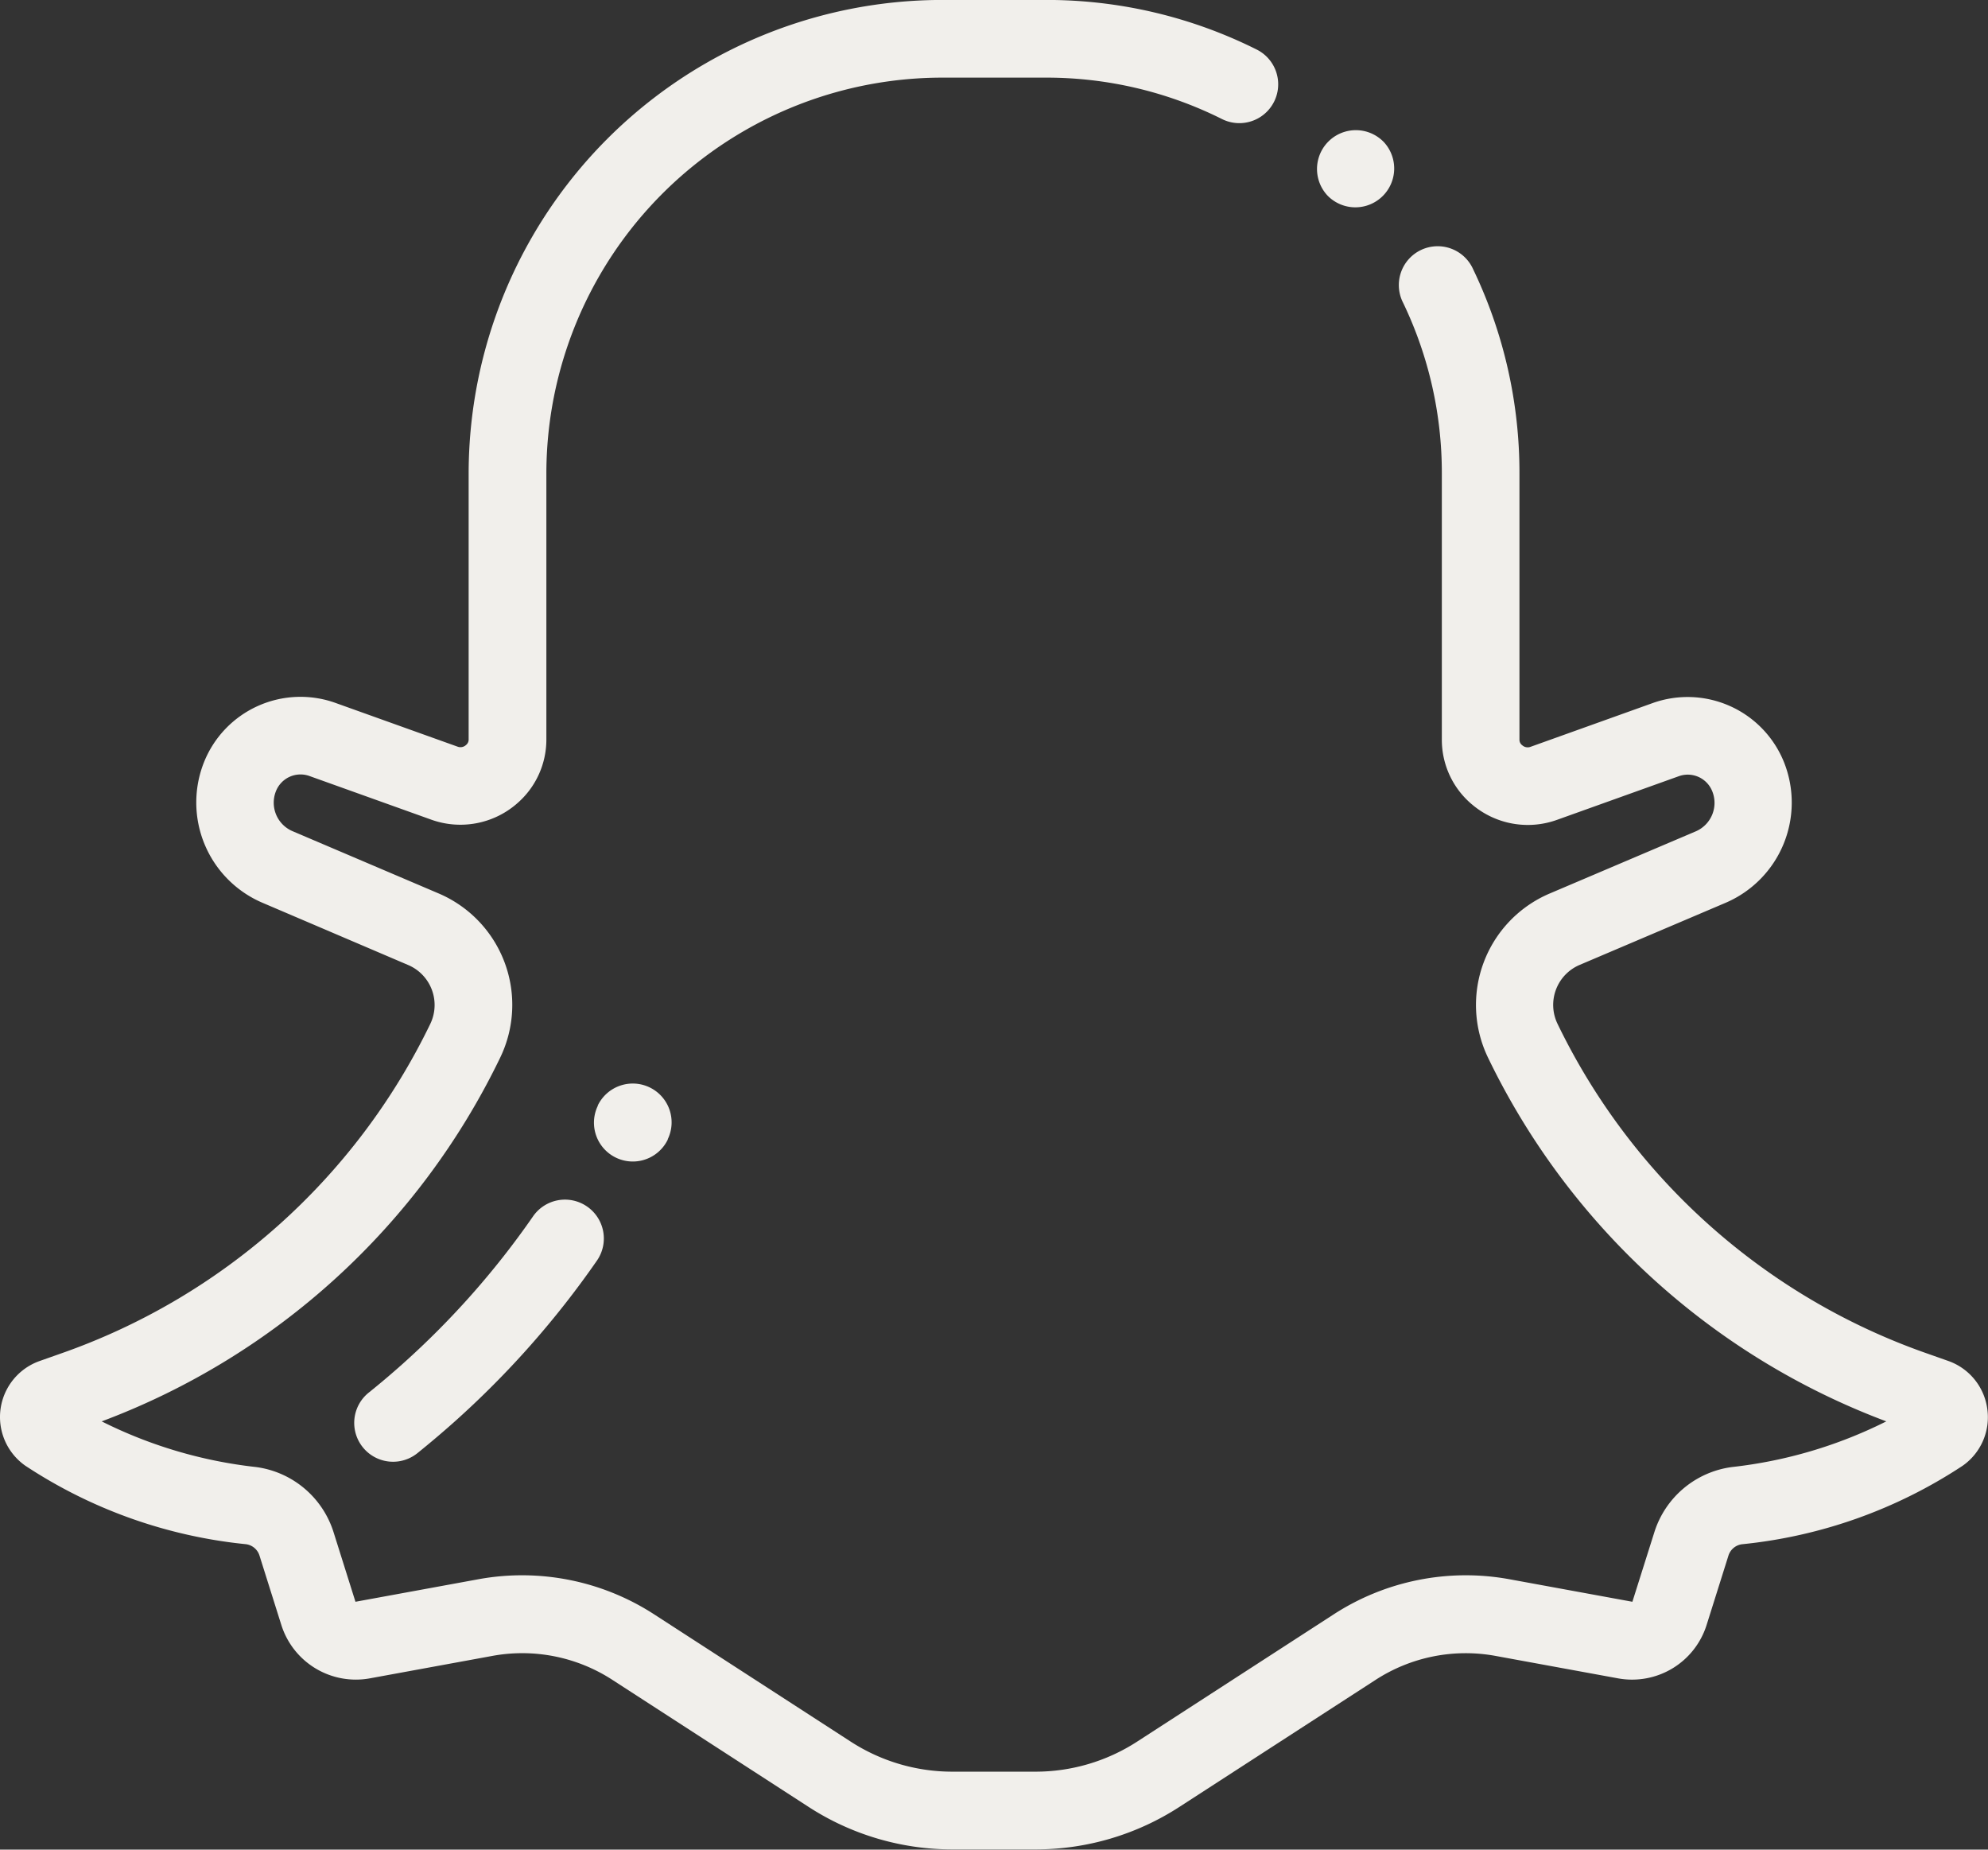 <svg xmlns="http://www.w3.org/2000/svg" width="39.213" height="36.477" viewBox="0 0 39.213 36.477"><rect x="0" y="0" width="39.213" height="36.477" fill="#333333" stroke="none"/><defs><style>.a{fill:#f1efeb;}</style></defs><g transform="translate(25.966 2.553)"><g transform="translate(0 0)"><path class="a" d="M340.345,51.437l-.009-.009a.766.766,0,0,0-1.085,1.081l0,0a.766.766,0,0,0,1.09-1.077Z" transform="translate(-339.028 -51.201)"/></g></g><g transform="translate(0 0)"><path class="a" d="M39.2,45.655a1.168,1.168,0,0,0-.773-.948l-.411-.145a12.776,12.776,0,0,1-7.292-6.5.857.857,0,0,1,.435-1.164l2.882-1.226A2.15,2.15,0,0,0,35.19,32.9,2.049,2.049,0,0,0,32.6,31.734l-2.412.864a.16.16,0,0,1-.159-.03l-.01-.008a.134.134,0,0,1-.047-.1V27.216a9.26,9.26,0,0,0-.914-4.038.766.766,0,1,0-1.381.662,7.739,7.739,0,0,1,.764,3.375v5.242a1.664,1.664,0,0,0,.586,1.269l.01.008a1.7,1.7,0,0,0,1.671.305l2.409-.863a.52.52,0,0,1,.659.3.611.611,0,0,1-.326.788l-2.882,1.226a2.389,2.389,0,0,0-1.213,3.243A14.294,14.294,0,0,0,37.208,45.9a9,9,0,0,1-3.04.9,1.86,1.86,0,0,0-1.534,1.282L32.2,49.456a.007.007,0,0,1-.008,0l-2.413-.442a4.792,4.792,0,0,0-3.484.7l-3.862,2.5a3.684,3.684,0,0,1-2.009.594H18.788a3.683,3.683,0,0,1-2.009-.594l-3.862-2.5a4.791,4.791,0,0,0-3.484-.7l-2.413.442a.007.007,0,0,1-.008,0L6.58,48.084A1.86,1.86,0,0,0,5.047,46.8a8.994,8.994,0,0,1-3.04-.9,14.293,14.293,0,0,0,7.858-7.169,2.389,2.389,0,0,0-1.213-3.243L5.77,34.26a.611.611,0,0,1-.326-.788.521.521,0,0,1,.659-.3l2.409.863a1.7,1.7,0,0,0,1.671-.306l.009-.008a1.663,1.663,0,0,0,.586-1.269V27.216A7.813,7.813,0,0,1,18.59,19.4h2.033a7.732,7.732,0,0,1,3.482.817.766.766,0,1,0,.684-1.371,9.251,9.251,0,0,0-4.166-.978H18.59a9.345,9.345,0,0,0-9.345,9.347v5.242a.134.134,0,0,1-.047.1l-.009.008a.16.16,0,0,1-.159.03l-2.412-.864A2.049,2.049,0,0,0,4.025,32.9,2.15,2.15,0,0,0,5.17,35.669L8.052,36.9a.857.857,0,0,1,.435,1.164,12.775,12.775,0,0,1-7.292,6.5l-.411.145A1.172,1.172,0,0,0,.5,46.774a9.641,9.641,0,0,0,4.352,1.548.324.324,0,0,1,.267.223l.432,1.372A1.541,1.541,0,0,0,7.3,50.967l2.413-.442A3.265,3.265,0,0,1,12.084,51l3.862,2.5a5.211,5.211,0,0,0,2.842.841h1.639a5.212,5.212,0,0,0,2.842-.841L27.131,51a3.267,3.267,0,0,1,2.374-.474l2.413.442a1.541,1.541,0,0,0,1.745-1.051l.432-1.372a.324.324,0,0,1,.267-.222,9.641,9.641,0,0,0,4.352-1.548A1.167,1.167,0,0,0,39.2,45.655Z" transform="translate(-0.001 -17.869)"/></g><g transform="translate(6.987 23.657)"><path class="a" d="M95.823,326.886a.766.766,0,0,0-1.066.194A16.523,16.523,0,0,1,92.173,330c-.214.191-.435.378-.657.556a.766.766,0,1,0,.96,1.194c.242-.195.484-.4.717-.607a18.057,18.057,0,0,0,2.824-3.19A.766.766,0,0,0,95.823,326.886Z" transform="translate(-91.23 -326.749)"/></g><g transform="translate(11.713 21.368)"><path class="a" d="M154.037,296.944a.767.767,0,0,0-1.023.354l0,.008a.766.766,0,0,0,1.38.666l0-.008A.765.765,0,0,0,154.037,296.944Z" transform="translate(-152.935 -296.867)"/></g></svg>